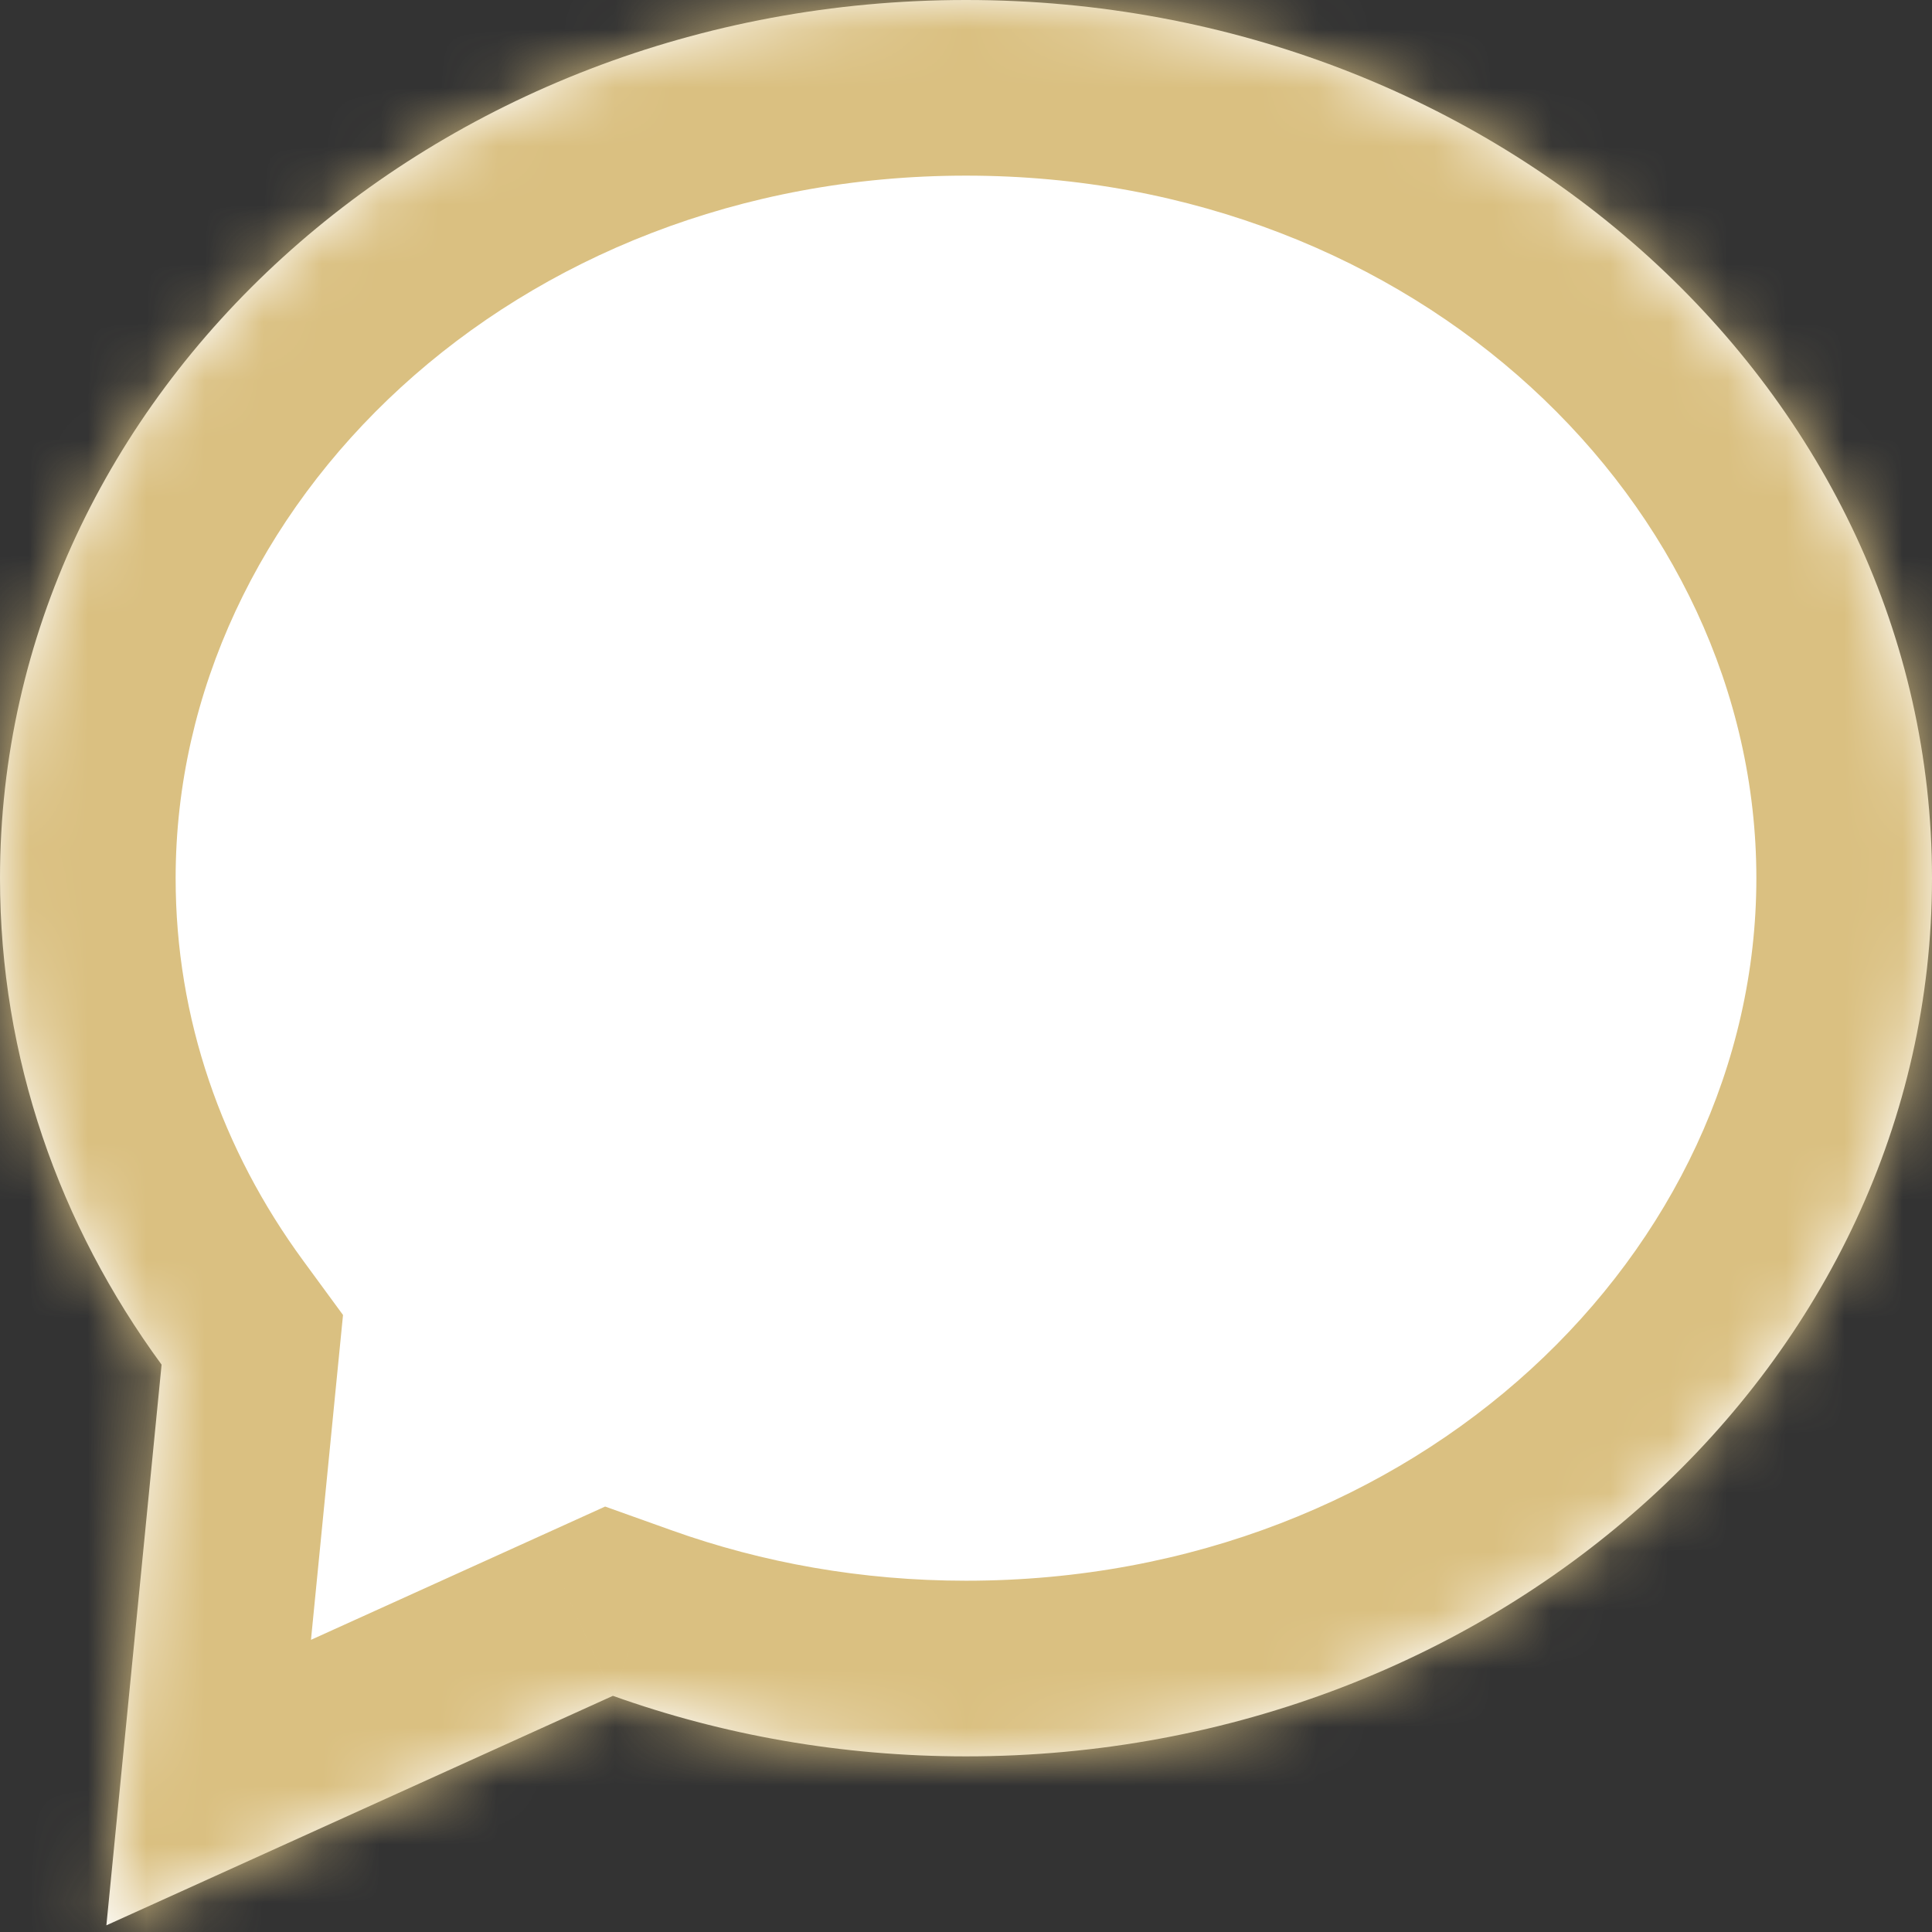 <svg width="33" height="33" viewBox="0 0 33 33" fill="none" xmlns="http://www.w3.org/2000/svg">
<rect x="0" y="0" width="33" height="33" fill="#333333" stroke="none"/>
<mask id="path-1-inside-1_496_781" fill="white">
<path fill-rule="evenodd" clip-rule="evenodd" d="M16.5 30C25.613 30 33 23.284 33 15C33 6.716 25.613 0 16.5 0C7.387 0 0 6.716 0 15C0 18.073 1.016 20.93 2.76 23.309L1.817 32.886L10.469 28.966C12.337 29.634 14.372 30 16.5 30Z"/>
</mask>
<path fill-rule="evenodd" clip-rule="evenodd" d="M16.5 30C25.613 30 33 23.284 33 15C33 6.716 25.613 0 16.5 0C7.387 0 0 6.716 0 15C0 18.073 1.016 20.93 2.76 23.309L1.817 32.886L10.469 28.966C12.337 29.634 14.372 30 16.5 30Z" fill="white"/>
<path d="M2.76 23.309L5.746 23.603L5.859 22.461L5.18 21.535L2.76 23.309ZM1.817 32.886L-1.169 32.592L-1.678 37.763L3.055 35.619L1.817 32.886ZM10.469 28.966L11.478 26.141L10.336 25.733L9.231 26.234L10.469 28.966ZM30 15C30 21.365 24.231 27 16.5 27V33C26.994 33 36 25.204 36 15H30ZM16.5 3C24.231 3 30 8.635 30 15H36C36 4.796 26.994 -3 16.5 -3V3ZM3 15C3 8.635 8.769 3 16.5 3V-3C6.006 -3 -3 4.796 -3 15H3ZM5.18 21.535C3.788 19.637 3 17.394 3 15H-3C-3 18.752 -1.755 22.223 0.341 25.083L5.18 21.535ZM4.802 33.181L5.746 23.603L-0.225 23.015L-1.169 32.592L4.802 33.181ZM9.231 26.234L0.579 30.154L3.055 35.619L11.707 31.699L9.231 26.234ZM16.5 27C14.717 27 13.024 26.693 11.478 26.141L9.46 31.792C11.651 32.574 14.026 33 16.5 33V27Z" fill="#DAC081" mask="url(#path-1-inside-1_496_781)"/>
</svg>
